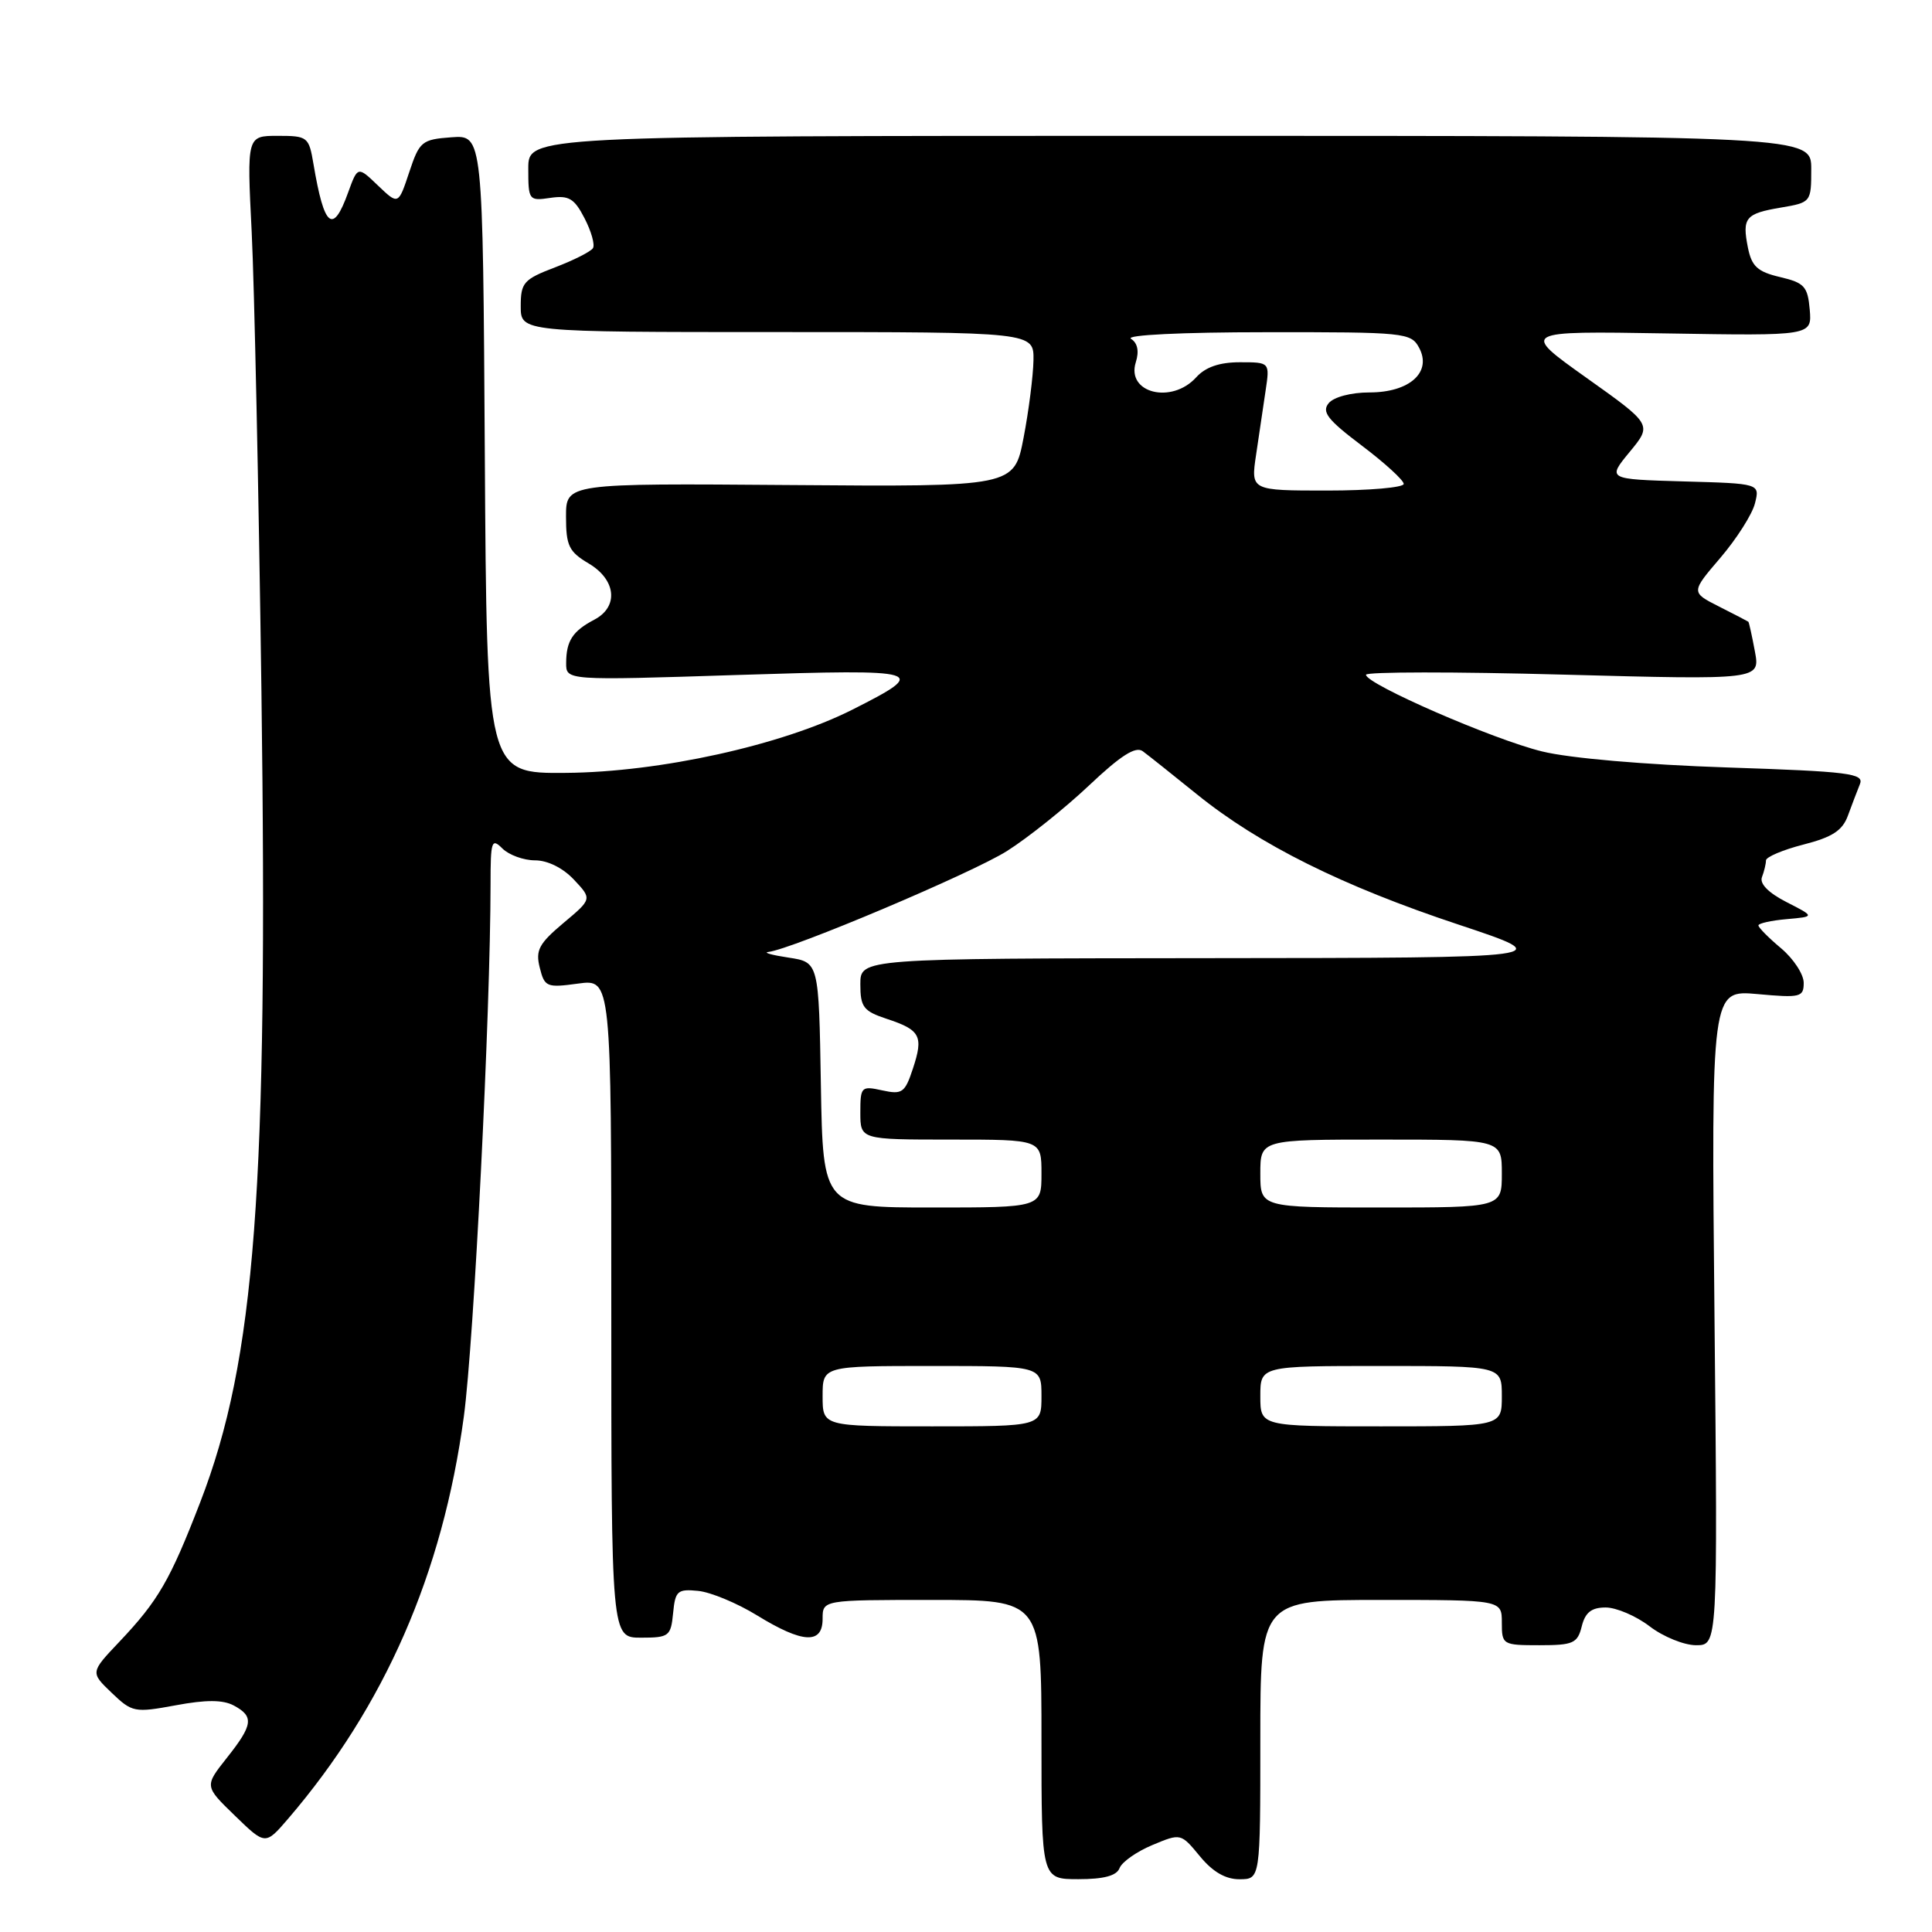 <?xml version="1.0" encoding="UTF-8" standalone="no"?>
<!DOCTYPE svg PUBLIC "-//W3C//DTD SVG 1.1//EN" "http://www.w3.org/Graphics/SVG/1.1/DTD/svg11.dtd" >
<svg xmlns="http://www.w3.org/2000/svg" xmlns:xlink="http://www.w3.org/1999/xlink" version="1.1" viewBox="0 0 256 256">
 <g >
 <path fill="currentColor"
d=" M 148.35 247.53 C 148.66 246.72 150.61 245.35 152.69 244.48 C 156.47 242.90 156.47 242.91 158.99 245.96 C 160.69 248.03 162.39 249.02 164.25 249.01 C 167.00 249.00 167.00 249.00 167.00 230.50 C 167.00 212.00 167.00 212.00 183.00 212.00 C 199.00 212.00 199.00 212.00 199.00 215.00 C 199.00 217.93 199.11 218.00 203.98 218.00 C 208.46 218.00 209.03 217.75 209.59 215.50 C 210.05 213.65 210.88 213.00 212.76 213.00 C 214.16 213.00 216.79 214.12 218.59 215.50 C 220.39 216.88 223.16 218.00 224.74 218.00 C 227.61 218.00 227.61 218.00 227.18 174.58 C 226.75 131.17 226.75 131.17 232.87 131.72 C 238.56 132.24 239.00 132.13 239.00 130.23 C 239.00 129.10 237.65 127.04 236.00 125.65 C 234.35 124.27 233.00 122.90 233.00 122.62 C 233.00 122.35 234.69 121.97 236.75 121.79 C 240.50 121.46 240.50 121.46 236.72 119.53 C 234.33 118.31 233.13 117.09 233.47 116.22 C 233.76 115.46 234.00 114.46 234.00 114.01 C 234.00 113.56 236.23 112.61 238.96 111.91 C 242.80 110.93 244.14 110.05 244.86 108.07 C 245.38 106.66 246.09 104.78 246.45 103.90 C 247.03 102.48 245.03 102.23 228.80 101.69 C 217.99 101.33 207.98 100.47 204.34 99.57 C 197.86 97.99 181.00 90.64 181.00 89.41 C 181.00 89.01 192.75 89.00 207.12 89.39 C 233.24 90.09 233.24 90.09 232.53 86.30 C 232.14 84.21 231.75 82.44 231.66 82.38 C 231.57 82.31 229.82 81.40 227.78 80.37 C 224.05 78.48 224.05 78.48 227.97 73.90 C 230.12 71.38 232.18 68.14 232.54 66.70 C 233.20 64.07 233.20 64.07 223.08 63.79 C 212.96 63.50 212.96 63.50 215.94 59.88 C 218.93 56.26 218.93 56.26 210.21 50.06 C 201.50 43.86 201.50 43.86 220.80 44.18 C 240.09 44.50 240.09 44.50 239.80 41.03 C 239.53 37.95 239.09 37.47 235.86 36.71 C 232.88 36.01 232.11 35.30 231.61 32.82 C 230.82 28.84 231.27 28.30 236.01 27.50 C 239.96 26.83 240.00 26.78 240.00 22.41 C 240.00 18.00 240.00 18.00 155.00 18.00 C 70.00 18.00 70.00 18.00 70.00 22.33 C 70.00 26.54 70.08 26.64 72.92 26.22 C 75.38 25.86 76.10 26.29 77.46 28.93 C 78.35 30.65 78.85 32.43 78.57 32.88 C 78.29 33.33 76.03 34.48 73.53 35.43 C 69.38 37.02 69.00 37.45 69.00 40.58 C 69.00 44.00 69.00 44.00 103.00 44.00 C 137.00 44.00 137.00 44.00 136.94 47.75 C 136.90 49.81 136.32 54.42 135.63 58.00 C 134.38 64.50 134.38 64.50 104.69 64.27 C 75.00 64.04 75.00 64.04 75.00 68.46 C 75.00 72.32 75.39 73.11 78.00 74.66 C 81.65 76.82 82.01 80.40 78.75 82.11 C 75.88 83.62 75.03 84.92 75.02 87.84 C 75.00 90.17 75.00 90.17 97.65 89.44 C 122.62 88.64 123.25 88.83 112.91 94.05 C 103.60 98.74 87.45 102.31 75.00 102.41 C 64.50 102.50 64.50 102.50 64.24 60.19 C 63.98 17.89 63.98 17.89 59.82 18.19 C 55.88 18.48 55.58 18.74 54.22 22.83 C 52.78 27.16 52.78 27.16 50.09 24.59 C 47.40 22.01 47.40 22.01 46.13 25.50 C 44.11 31.11 42.96 30.17 41.54 21.75 C 40.93 18.13 40.77 18.00 36.81 18.00 C 32.71 18.00 32.71 18.00 33.35 30.75 C 33.70 37.76 34.28 65.10 34.64 91.50 C 35.53 157.73 33.84 180.13 26.54 199.03 C 22.53 209.41 20.98 212.09 15.81 217.55 C 11.97 221.60 11.97 221.60 14.79 224.30 C 17.51 226.90 17.82 226.97 23.29 225.96 C 27.31 225.21 29.54 225.22 30.98 225.99 C 33.68 227.44 33.54 228.54 30.04 232.95 C 27.09 236.68 27.09 236.68 31.13 240.59 C 35.16 244.50 35.16 244.50 38.17 241.00 C 50.96 226.09 58.65 208.51 61.46 187.71 C 62.80 177.77 64.99 134.20 65.00 117.18 C 65.00 111.43 65.14 111.00 66.57 112.43 C 67.44 113.29 69.38 114.00 70.90 114.00 C 72.56 114.00 74.60 115.01 76.05 116.56 C 78.46 119.12 78.46 119.12 74.65 122.31 C 71.41 125.04 70.94 125.91 71.52 128.22 C 72.16 130.79 72.44 130.90 76.60 130.33 C 81.00 129.73 81.00 129.73 81.00 173.36 C 81.00 217.00 81.00 217.00 84.94 217.00 C 88.65 217.00 88.89 216.81 89.19 213.75 C 89.47 210.80 89.77 210.53 92.50 210.80 C 94.15 210.96 97.67 212.42 100.32 214.05 C 106.38 217.77 109.00 217.90 109.00 214.50 C 109.00 212.00 109.00 212.00 123.50 212.00 C 138.00 212.00 138.00 212.00 138.00 230.50 C 138.00 249.00 138.00 249.00 142.89 249.00 C 146.27 249.00 147.96 248.55 148.35 247.53 Z  M 109.00 185.00 C 109.00 181.00 109.00 181.00 123.50 181.00 C 138.00 181.00 138.00 181.00 138.00 185.00 C 138.00 189.00 138.00 189.00 123.50 189.00 C 109.00 189.00 109.00 189.00 109.00 185.00 Z  M 167.00 185.00 C 167.00 181.00 167.00 181.00 183.00 181.00 C 199.00 181.00 199.00 181.00 199.00 185.00 C 199.00 189.00 199.00 189.00 183.00 189.00 C 167.00 189.00 167.00 189.00 167.00 185.00 Z  M 108.77 143.75 C 108.50 127.50 108.50 127.50 104.50 126.89 C 102.30 126.56 101.08 126.22 101.80 126.14 C 104.89 125.80 128.83 115.68 133.44 112.76 C 136.22 111.00 141.11 107.09 144.31 104.07 C 148.51 100.10 150.48 98.85 151.42 99.54 C 152.14 100.07 155.37 102.64 158.61 105.26 C 166.85 111.92 177.85 117.40 193.28 122.52 C 206.50 126.92 206.50 126.92 160.25 126.96 C 114.00 127.00 114.00 127.00 114.00 130.42 C 114.00 133.44 114.41 133.98 117.49 135.00 C 121.96 136.47 122.39 137.28 120.97 141.58 C 119.91 144.80 119.55 145.06 116.90 144.48 C 114.12 143.87 114.00 143.99 114.00 147.42 C 114.00 151.00 114.00 151.00 126.00 151.00 C 138.00 151.00 138.00 151.00 138.00 155.50 C 138.00 160.00 138.00 160.00 123.52 160.00 C 109.05 160.00 109.05 160.00 108.77 143.75 Z  M 167.00 155.50 C 167.00 151.00 167.00 151.00 183.00 151.00 C 199.00 151.00 199.00 151.00 199.00 155.50 C 199.00 160.00 199.00 160.00 183.00 160.00 C 167.00 160.00 167.00 160.00 167.00 155.50 Z  M 166.44 60.25 C 166.83 57.64 167.40 53.81 167.70 51.75 C 168.26 48.00 168.26 48.00 164.29 48.00 C 161.58 48.00 159.73 48.64 158.50 50.00 C 155.25 53.59 149.21 52.08 150.50 48.00 C 150.96 46.54 150.74 45.45 149.86 44.89 C 149.07 44.39 156.60 44.02 167.71 44.02 C 186.17 44.00 186.97 44.08 188.04 46.08 C 189.77 49.31 186.78 52.00 181.47 52.00 C 179.04 52.00 176.74 52.60 176.06 53.42 C 175.10 54.58 175.91 55.62 180.44 59.04 C 183.50 61.35 186.00 63.64 186.00 64.12 C 186.00 64.60 181.44 65.00 175.86 65.00 C 165.73 65.00 165.73 65.00 166.44 60.25 Z "/>
</g>
</svg>
